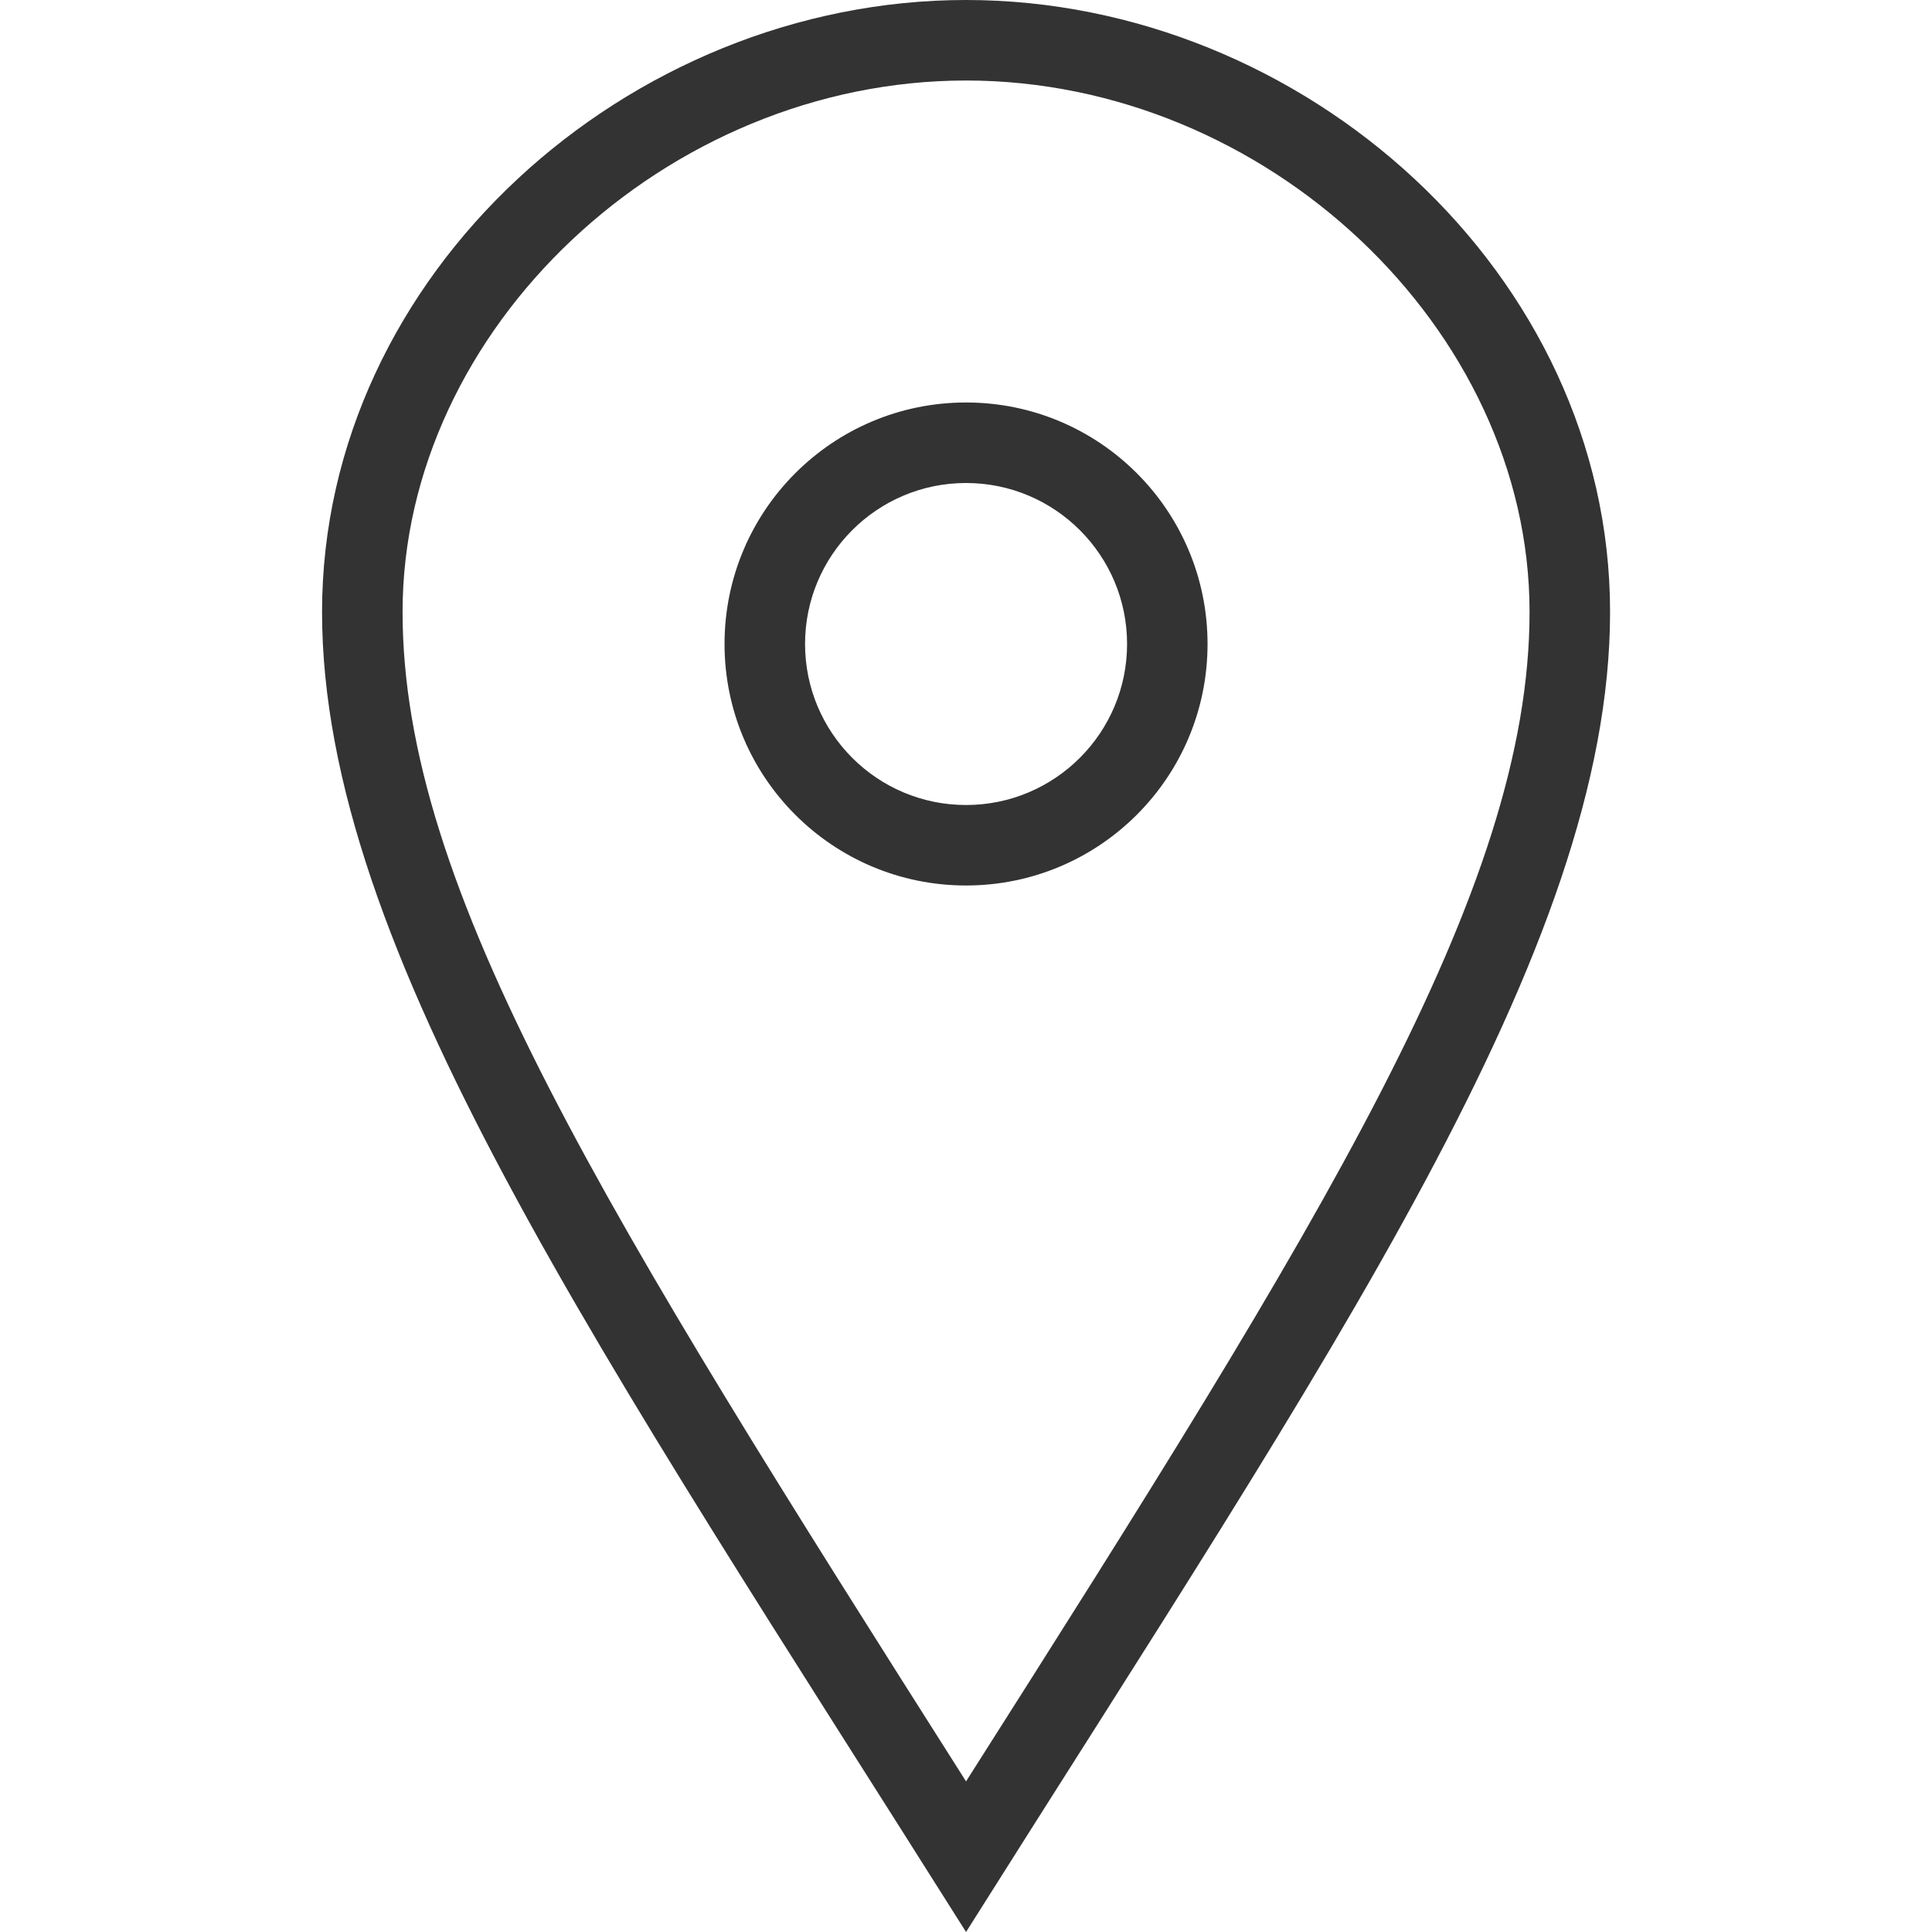 <svg width="46" height="46" viewBox="0 0 46 46" fill="none" xmlns="http://www.w3.org/2000/svg">
<g clip-path="url(#clip0_137_164)">
<path fill-rule="evenodd" clip-rule="evenodd" d="M23.001 19.167C20.885 19.167 19.168 17.449 19.168 15.333C19.168 13.217 20.885 11.5 23.001 11.5C25.117 11.5 26.835 13.217 26.835 15.333C26.835 17.449 25.117 19.167 23.001 19.167ZM23.001 9.583C19.825 9.583 17.251 12.157 17.251 15.333C17.251 18.509 19.825 21.083 23.001 21.083C26.177 21.083 28.751 18.509 28.751 15.333C28.751 12.157 26.177 9.583 23.001 9.583ZM9.585 14.57C9.585 7.83 15.854 1.917 23.001 1.917C30.149 1.917 36.418 7.83 36.418 14.57C36.418 21.193 31.506 29.028 23.001 42.414C14.397 28.857 9.585 21.193 9.585 14.57ZM23.001 0C14.955 0 7.668 6.522 7.668 14.57C7.668 22.617 14.317 32.223 23.001 46C31.686 32.223 38.335 22.617 38.335 14.57C38.335 6.522 31.049 0 23.001 0Z" fill="#333333"/>
</g>
<defs>
<clipPath id="clip0_137_164">
<rect width="46" height="46" fill="white"/>
</clipPath>
</defs>
</svg>
